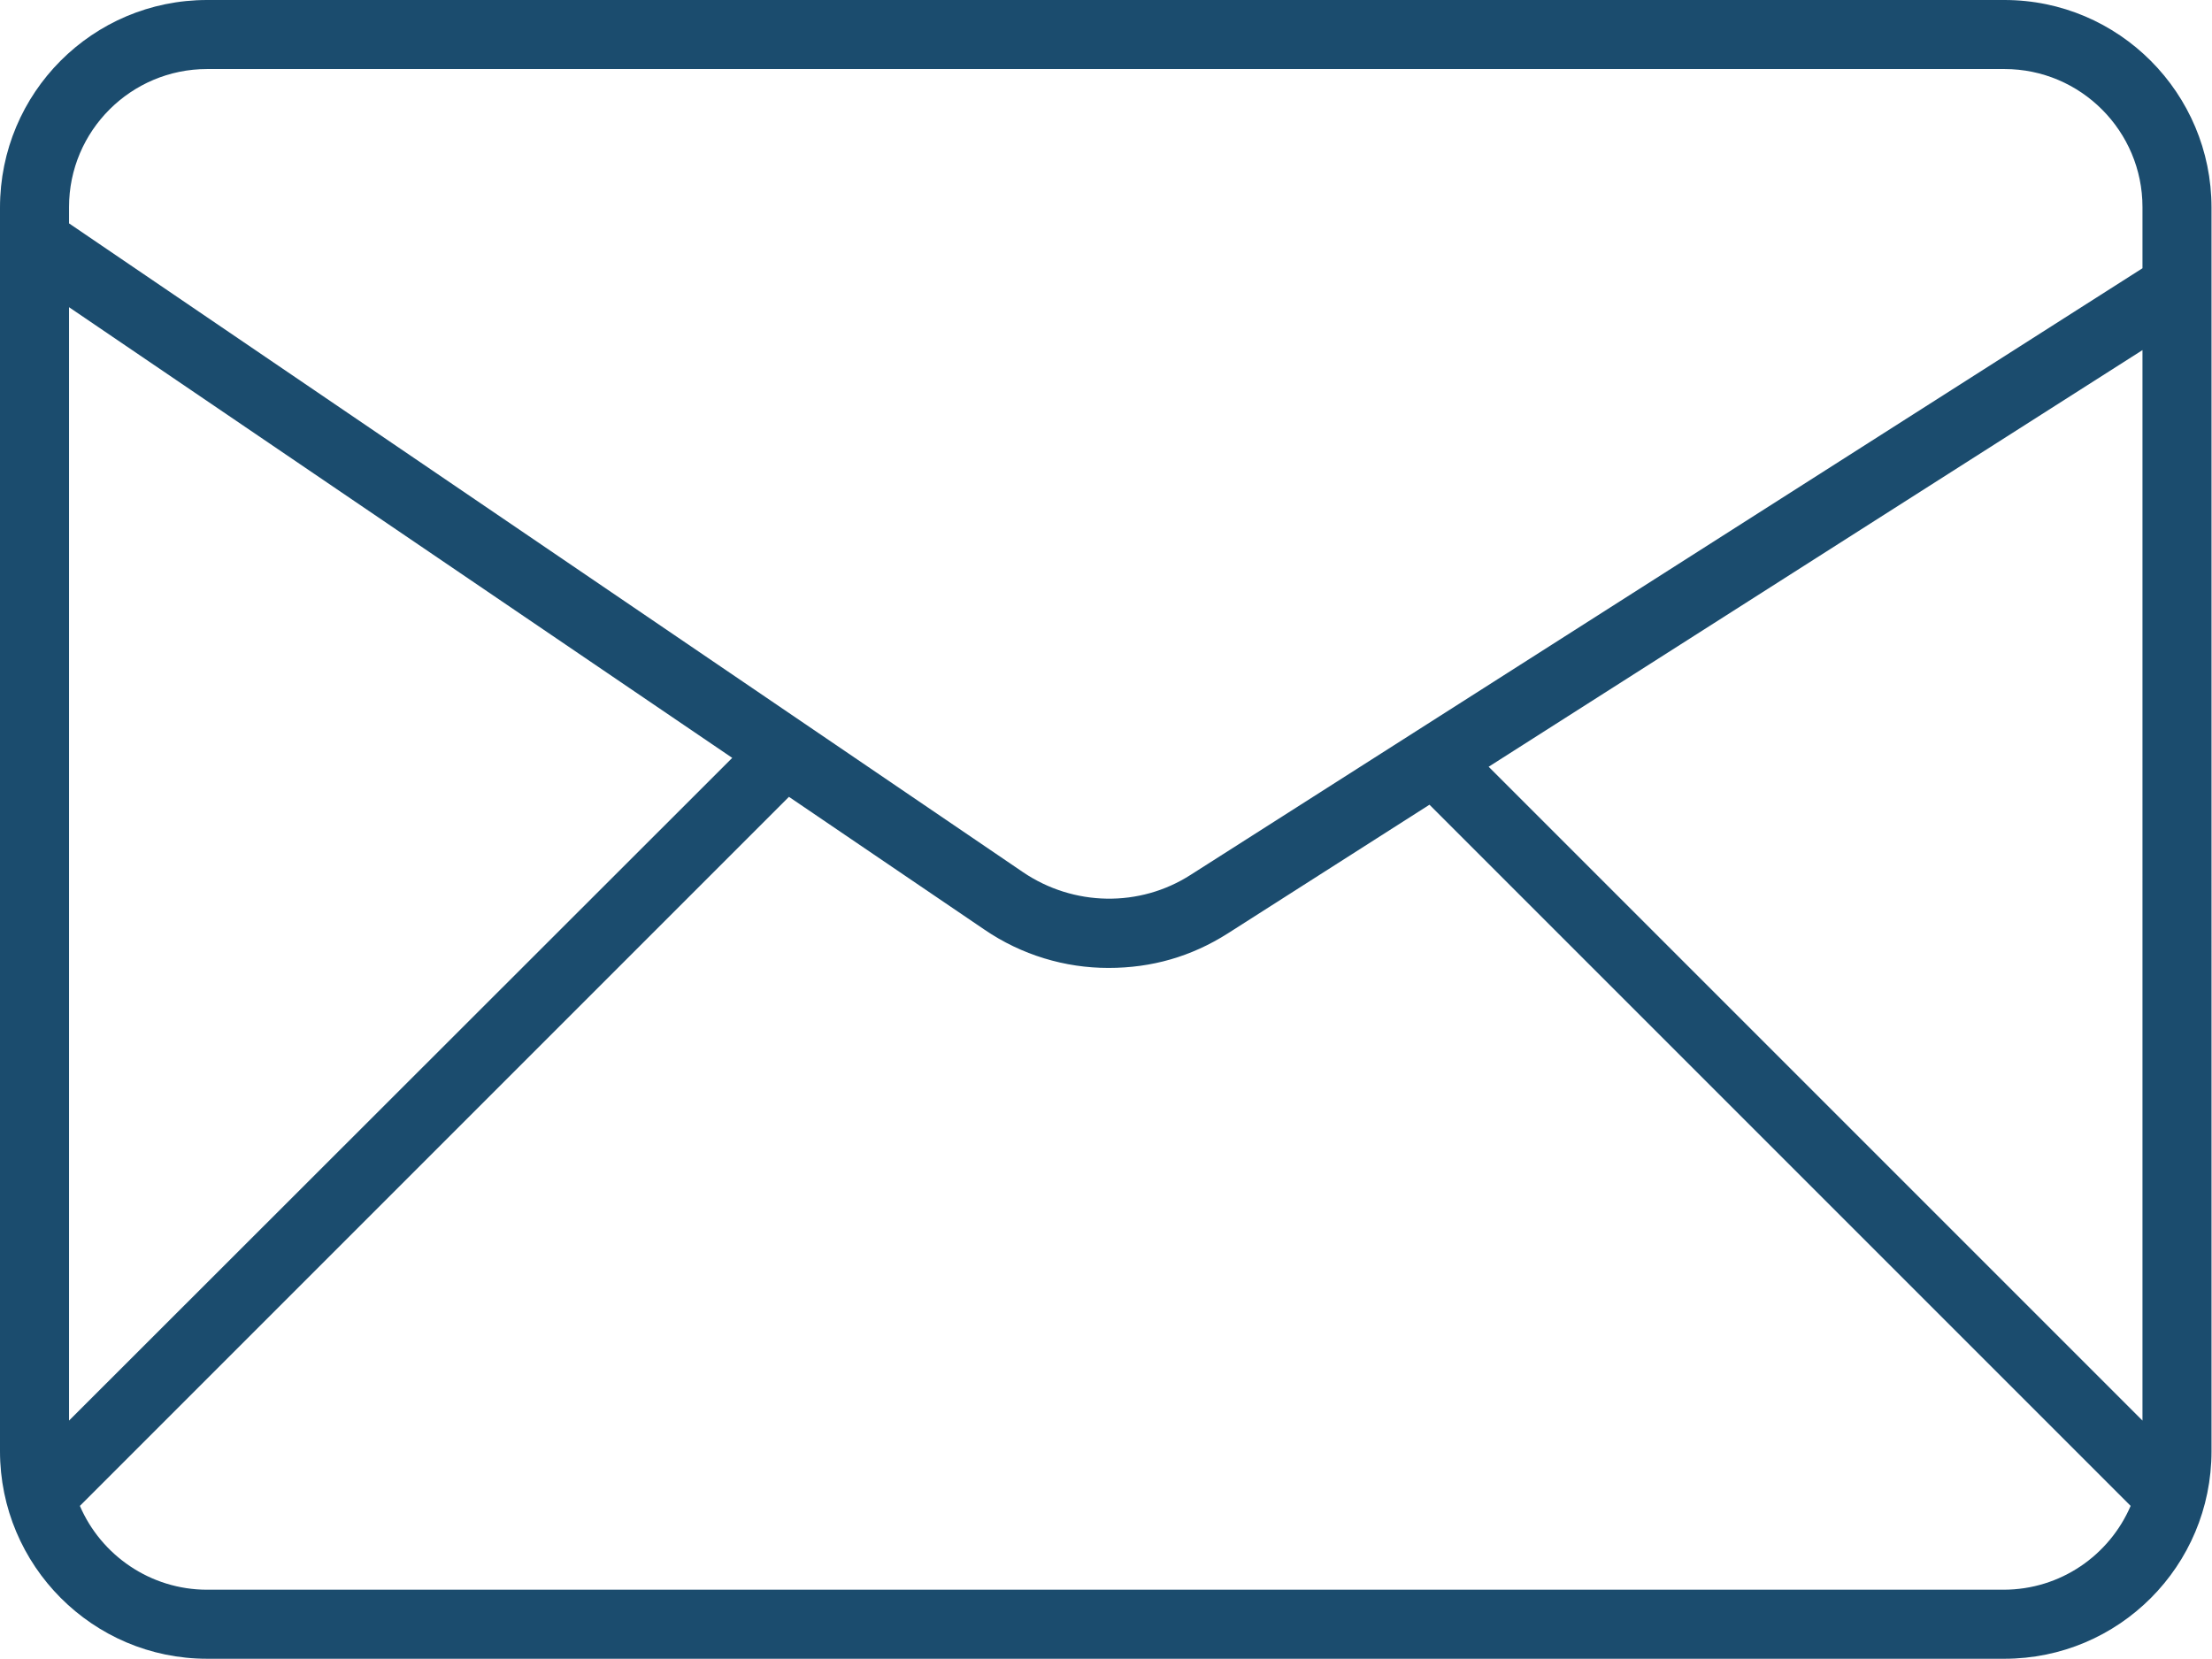 <?xml version="1.0" encoding="UTF-8"?><svg xmlns="http://www.w3.org/2000/svg" viewBox="0 0 44.86 33.64"><defs><style>.e{fill:#1b4c6e;}</style></defs><g id="a"/><g id="b"><g id="c"><path id="d" class="e" d="M40.65,0H4.2C1.88,0,0,1.88,0,4.21V29.43c0,2.32,1.88,4.21,4.2,4.21H40.65c2.32,0,4.2-1.88,4.2-4.21V4.21c0-2.32-1.88-4.21-4.2-4.21Zm2.8,28.81l-13.26-13.26,13.26-8.45V28.81ZM4.2,1.4H40.65c1.55,0,2.8,1.26,2.8,2.8v1.24l-19.3,12.3c-1.04,.67-2.38,.64-3.4-.05L1.4,4.53v-.33c0-1.55,1.26-2.8,2.8-2.8ZM1.4,6.23L14.85,15.37,1.4,28.81V6.23Zm39.25,26.01H4.2c-1.15,0-2.15-.7-2.58-1.7l14.38-14.38,3.96,2.69c.76,.52,1.64,.78,2.52,.78s1.68-.23,2.42-.7l4.09-2.61,14.22,14.22c-.43,1-1.42,1.7-2.58,1.7Z"/></g></g></svg>